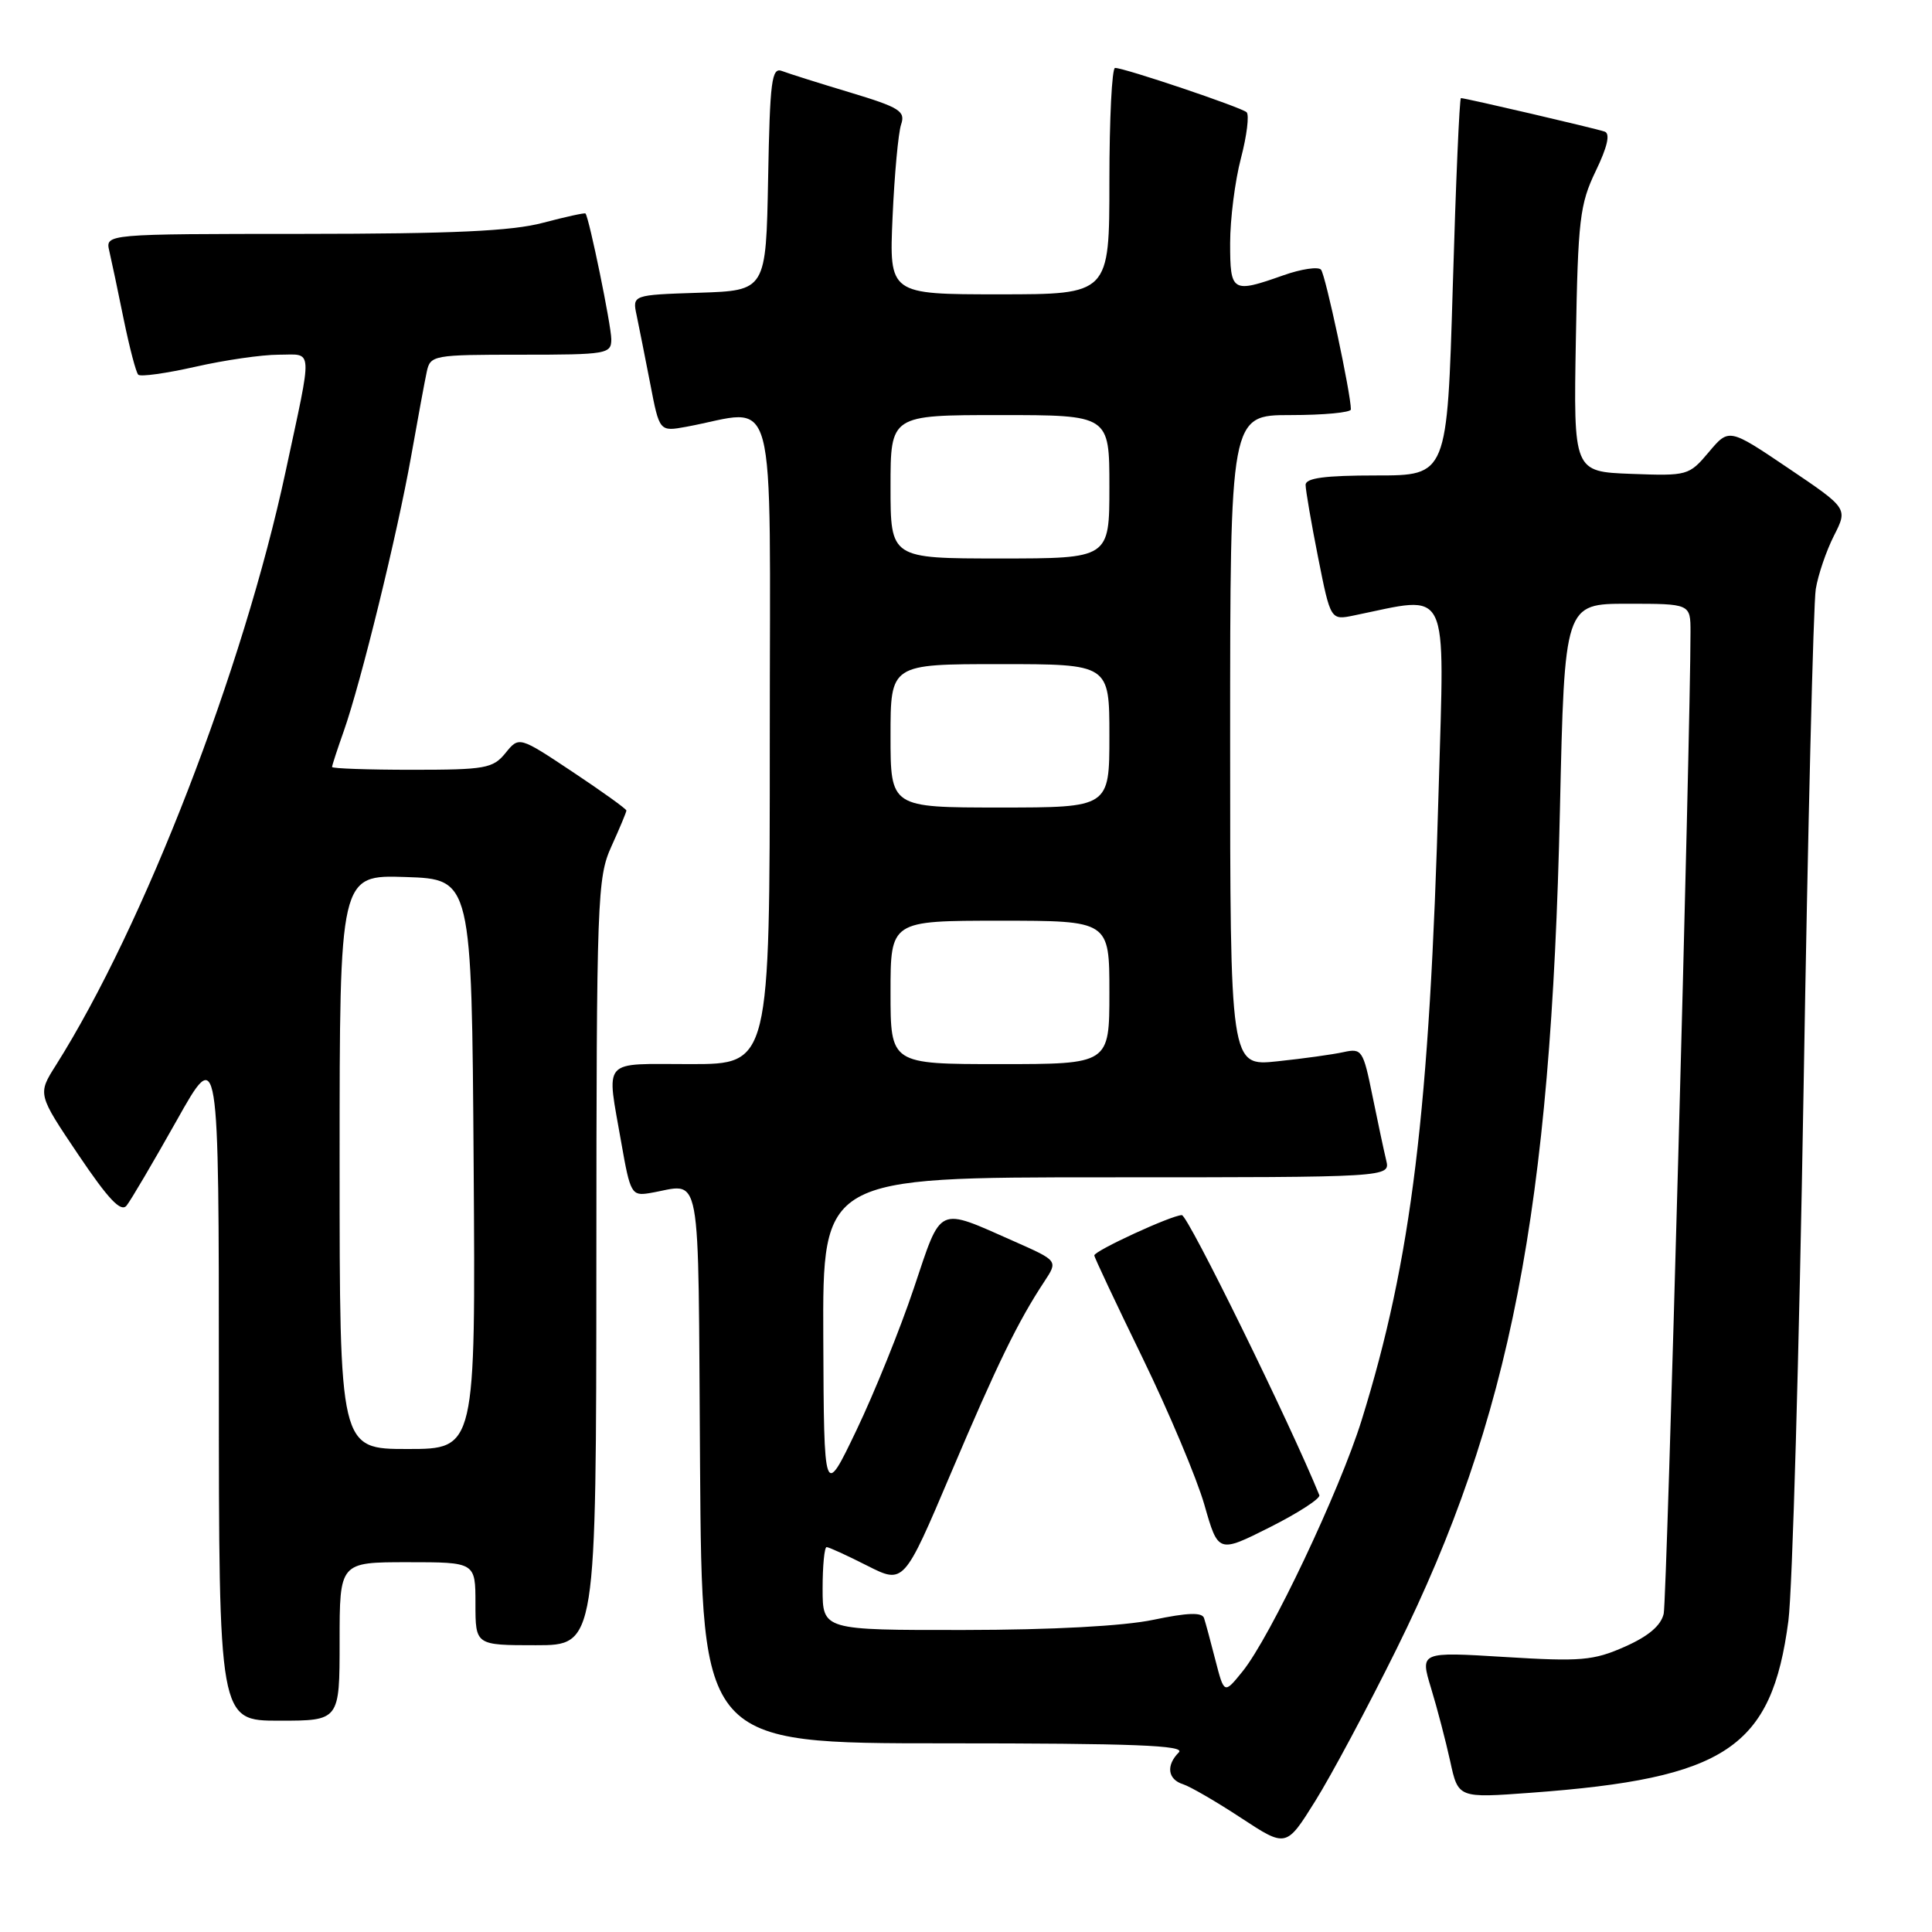 <?xml version="1.0" encoding="UTF-8" standalone="no"?>
<!DOCTYPE svg PUBLIC "-//W3C//DTD SVG 1.1//EN" "http://www.w3.org/Graphics/SVG/1.1/DTD/svg11.dtd" >
<svg xmlns="http://www.w3.org/2000/svg" xmlns:xlink="http://www.w3.org/1999/xlink" version="1.1" viewBox="0 0 256 256">
 <g >
 <path fill="currentColor"
d=" M 185.05 218.50 C 200.15 187.98 205.52 160.40 206.70 107.25 C 207.31 80.00 207.31 80.00 215.65 80.00 C 224.00 80.00 224.00 80.00 224.00 83.75 C 224.00 97.29 220.87 211.94 220.45 213.82 C 220.09 215.40 218.43 216.81 215.29 218.20 C 211.13 220.04 209.48 220.18 199.40 219.56 C 188.16 218.87 188.16 218.87 189.62 223.68 C 190.43 226.33 191.57 230.70 192.16 233.38 C 193.22 238.26 193.22 238.26 202.85 237.55 C 228.72 235.65 234.75 231.63 236.97 214.78 C 237.50 210.77 238.40 179.15 238.98 144.50 C 239.55 109.85 240.28 79.95 240.60 78.05 C 240.91 76.15 242.00 72.97 243.01 70.98 C 244.85 67.36 244.85 67.36 236.98 62.05 C 229.10 56.73 229.10 56.73 226.43 59.90 C 223.80 63.02 223.62 63.07 216.13 62.79 C 208.50 62.50 208.50 62.50 208.81 45.00 C 209.09 29.09 209.33 27.06 211.44 22.67 C 212.99 19.46 213.39 17.71 212.63 17.44 C 211.47 17.03 194.19 13.00 193.58 13.00 C 193.39 13.00 192.90 24.25 192.50 38.00 C 191.76 63.00 191.76 63.00 182.38 63.00 C 175.54 63.00 173.00 63.34 173.00 64.25 C 173.00 64.94 173.74 69.25 174.65 73.84 C 176.31 82.19 176.31 82.19 179.41 81.55 C 192.29 78.92 191.40 77.09 190.63 104.55 C 189.44 147.25 187.04 166.91 180.43 188.16 C 177.52 197.53 168.32 216.94 164.63 221.49 C 162.21 224.48 162.21 224.48 161.05 219.99 C 160.42 217.52 159.74 215.01 159.54 214.40 C 159.28 213.62 157.36 213.68 152.84 214.63 C 148.90 215.46 139.41 215.97 127.75 215.98 C 109.00 216.00 109.00 216.00 109.00 210.50 C 109.00 207.47 109.24 205.00 109.53 205.00 C 109.83 205.00 112.25 206.11 114.91 207.46 C 119.76 209.91 119.76 209.91 126.00 195.21 C 132.16 180.70 134.88 175.11 138.40 169.78 C 140.19 167.06 140.19 167.06 134.41 164.50 C 124.07 159.93 124.82 159.58 121.09 170.69 C 119.28 176.09 115.86 184.55 113.49 189.50 C 109.18 198.50 109.18 198.50 109.09 177.25 C 109.00 156.00 109.00 156.00 146.61 156.00 C 184.22 156.00 184.22 156.00 183.68 153.75 C 183.38 152.51 182.56 148.65 181.85 145.17 C 180.63 139.15 180.45 138.88 178.03 139.41 C 176.64 139.72 172.69 140.27 169.25 140.63 C 163.00 141.29 163.00 141.29 163.00 98.14 C 163.00 55.00 163.00 55.00 171.00 55.00 C 175.40 55.00 179.00 54.66 179.00 54.25 C 179.00 52.18 175.63 36.40 175.04 35.73 C 174.67 35.31 172.42 35.64 170.05 36.48 C 163.25 38.88 163.00 38.73 163.00 32.22 C 163.00 29.04 163.64 23.98 164.43 20.97 C 165.22 17.96 165.55 15.22 165.18 14.87 C 164.45 14.21 149.00 9.00 147.75 9.00 C 147.34 9.00 147.00 15.75 147.00 24.00 C 147.00 39.00 147.00 39.00 132.41 39.00 C 117.82 39.00 117.82 39.00 118.27 28.75 C 118.52 23.11 119.03 17.60 119.40 16.50 C 120.00 14.73 119.22 14.24 112.63 12.25 C 108.53 11.02 104.48 9.74 103.62 9.41 C 102.25 8.88 102.02 10.67 101.78 23.65 C 101.50 38.50 101.50 38.50 92.64 38.79 C 83.78 39.08 83.78 39.08 84.36 41.79 C 84.67 43.28 85.48 47.36 86.16 50.85 C 87.38 57.20 87.38 57.20 90.94 56.55 C 103.22 54.29 102.00 49.74 102.00 97.87 C 102.00 141.00 102.00 141.00 91.50 141.00 C 79.52 141.00 80.35 140.05 82.34 151.50 C 83.50 158.13 83.70 158.48 86.03 158.10 C 93.15 156.94 92.47 153.30 92.76 194.25 C 93.02 231.00 93.02 231.00 125.21 231.00 C 150.25 231.00 157.13 231.27 156.20 232.20 C 154.48 233.92 154.72 235.78 156.76 236.42 C 157.72 236.73 161.19 238.74 164.47 240.90 C 170.43 244.81 170.43 244.81 174.27 238.66 C 176.39 235.27 181.24 226.20 185.05 218.50 Z  M 45.00 217.50 C 45.00 207.00 45.00 207.00 54.00 207.00 C 63.00 207.00 63.00 207.00 63.00 212.50 C 63.00 218.00 63.00 218.00 71.00 218.00 C 79.00 218.00 79.00 218.00 79.02 167.25 C 79.04 118.85 79.14 116.30 81.02 112.14 C 82.11 109.74 83.00 107.61 83.00 107.40 C 83.00 107.19 79.80 104.89 75.89 102.29 C 68.78 97.56 68.78 97.56 66.98 99.78 C 65.32 101.82 64.32 102.00 54.59 102.00 C 48.77 102.00 44.00 101.83 44.00 101.63 C 44.00 101.42 44.70 99.28 45.55 96.88 C 47.83 90.41 52.64 70.79 54.47 60.50 C 55.35 55.55 56.28 50.49 56.55 49.25 C 57.02 47.07 57.41 47.00 69.02 47.00 C 80.44 47.00 81.00 46.90 81.00 44.95 C 81.00 43.16 78.07 28.87 77.58 28.29 C 77.49 28.17 74.95 28.73 71.95 29.52 C 67.85 30.62 59.99 30.98 40.23 30.99 C 13.96 31.00 13.96 31.00 14.48 33.25 C 14.77 34.49 15.63 38.56 16.39 42.31 C 17.16 46.05 18.02 49.36 18.32 49.65 C 18.62 49.95 22.02 49.47 25.88 48.60 C 29.74 47.72 34.71 47.00 36.92 47.00 C 41.55 47.00 41.46 45.60 37.84 62.50 C 32.24 88.65 19.08 122.66 7.40 141.16 C 4.98 144.98 4.98 144.98 10.37 152.99 C 14.36 158.91 16.02 160.67 16.77 159.75 C 17.33 159.06 20.30 154.00 23.39 148.51 C 29.00 138.51 29.00 138.51 29.00 183.26 C 29.00 228.00 29.00 228.00 37.00 228.00 C 45.00 228.00 45.00 228.00 45.00 217.50 Z  M 174.82 198.12 C 170.95 188.60 157.40 161.00 156.60 161.01 C 155.24 161.02 145.00 165.74 145.00 166.35 C 145.00 166.60 147.87 172.69 151.38 179.90 C 154.88 187.10 158.58 195.88 159.59 199.40 C 161.42 205.81 161.42 205.81 168.28 202.36 C 172.05 200.46 174.99 198.55 174.82 198.12 Z  M 118.00 131.50 C 118.00 122.00 118.00 122.00 132.50 122.00 C 147.00 122.00 147.00 122.00 147.00 131.50 C 147.00 141.00 147.00 141.00 132.50 141.00 C 118.00 141.00 118.00 141.00 118.00 131.50 Z  M 118.00 97.50 C 118.00 88.00 118.00 88.00 132.50 88.00 C 147.00 88.00 147.00 88.00 147.00 97.50 C 147.00 107.00 147.00 107.00 132.50 107.00 C 118.00 107.00 118.00 107.00 118.00 97.50 Z  M 118.00 64.50 C 118.00 55.00 118.00 55.00 132.50 55.00 C 147.00 55.00 147.00 55.00 147.00 64.50 C 147.00 74.00 147.00 74.00 132.50 74.00 C 118.00 74.00 118.00 74.00 118.00 64.50 Z  M 45.00 153.96 C 45.00 115.92 45.00 115.92 53.75 116.21 C 62.50 116.50 62.50 116.50 62.76 154.25 C 63.02 192.00 63.02 192.00 54.01 192.00 C 45.00 192.00 45.00 192.00 45.00 153.96 Z "/>
</g>
</svg>